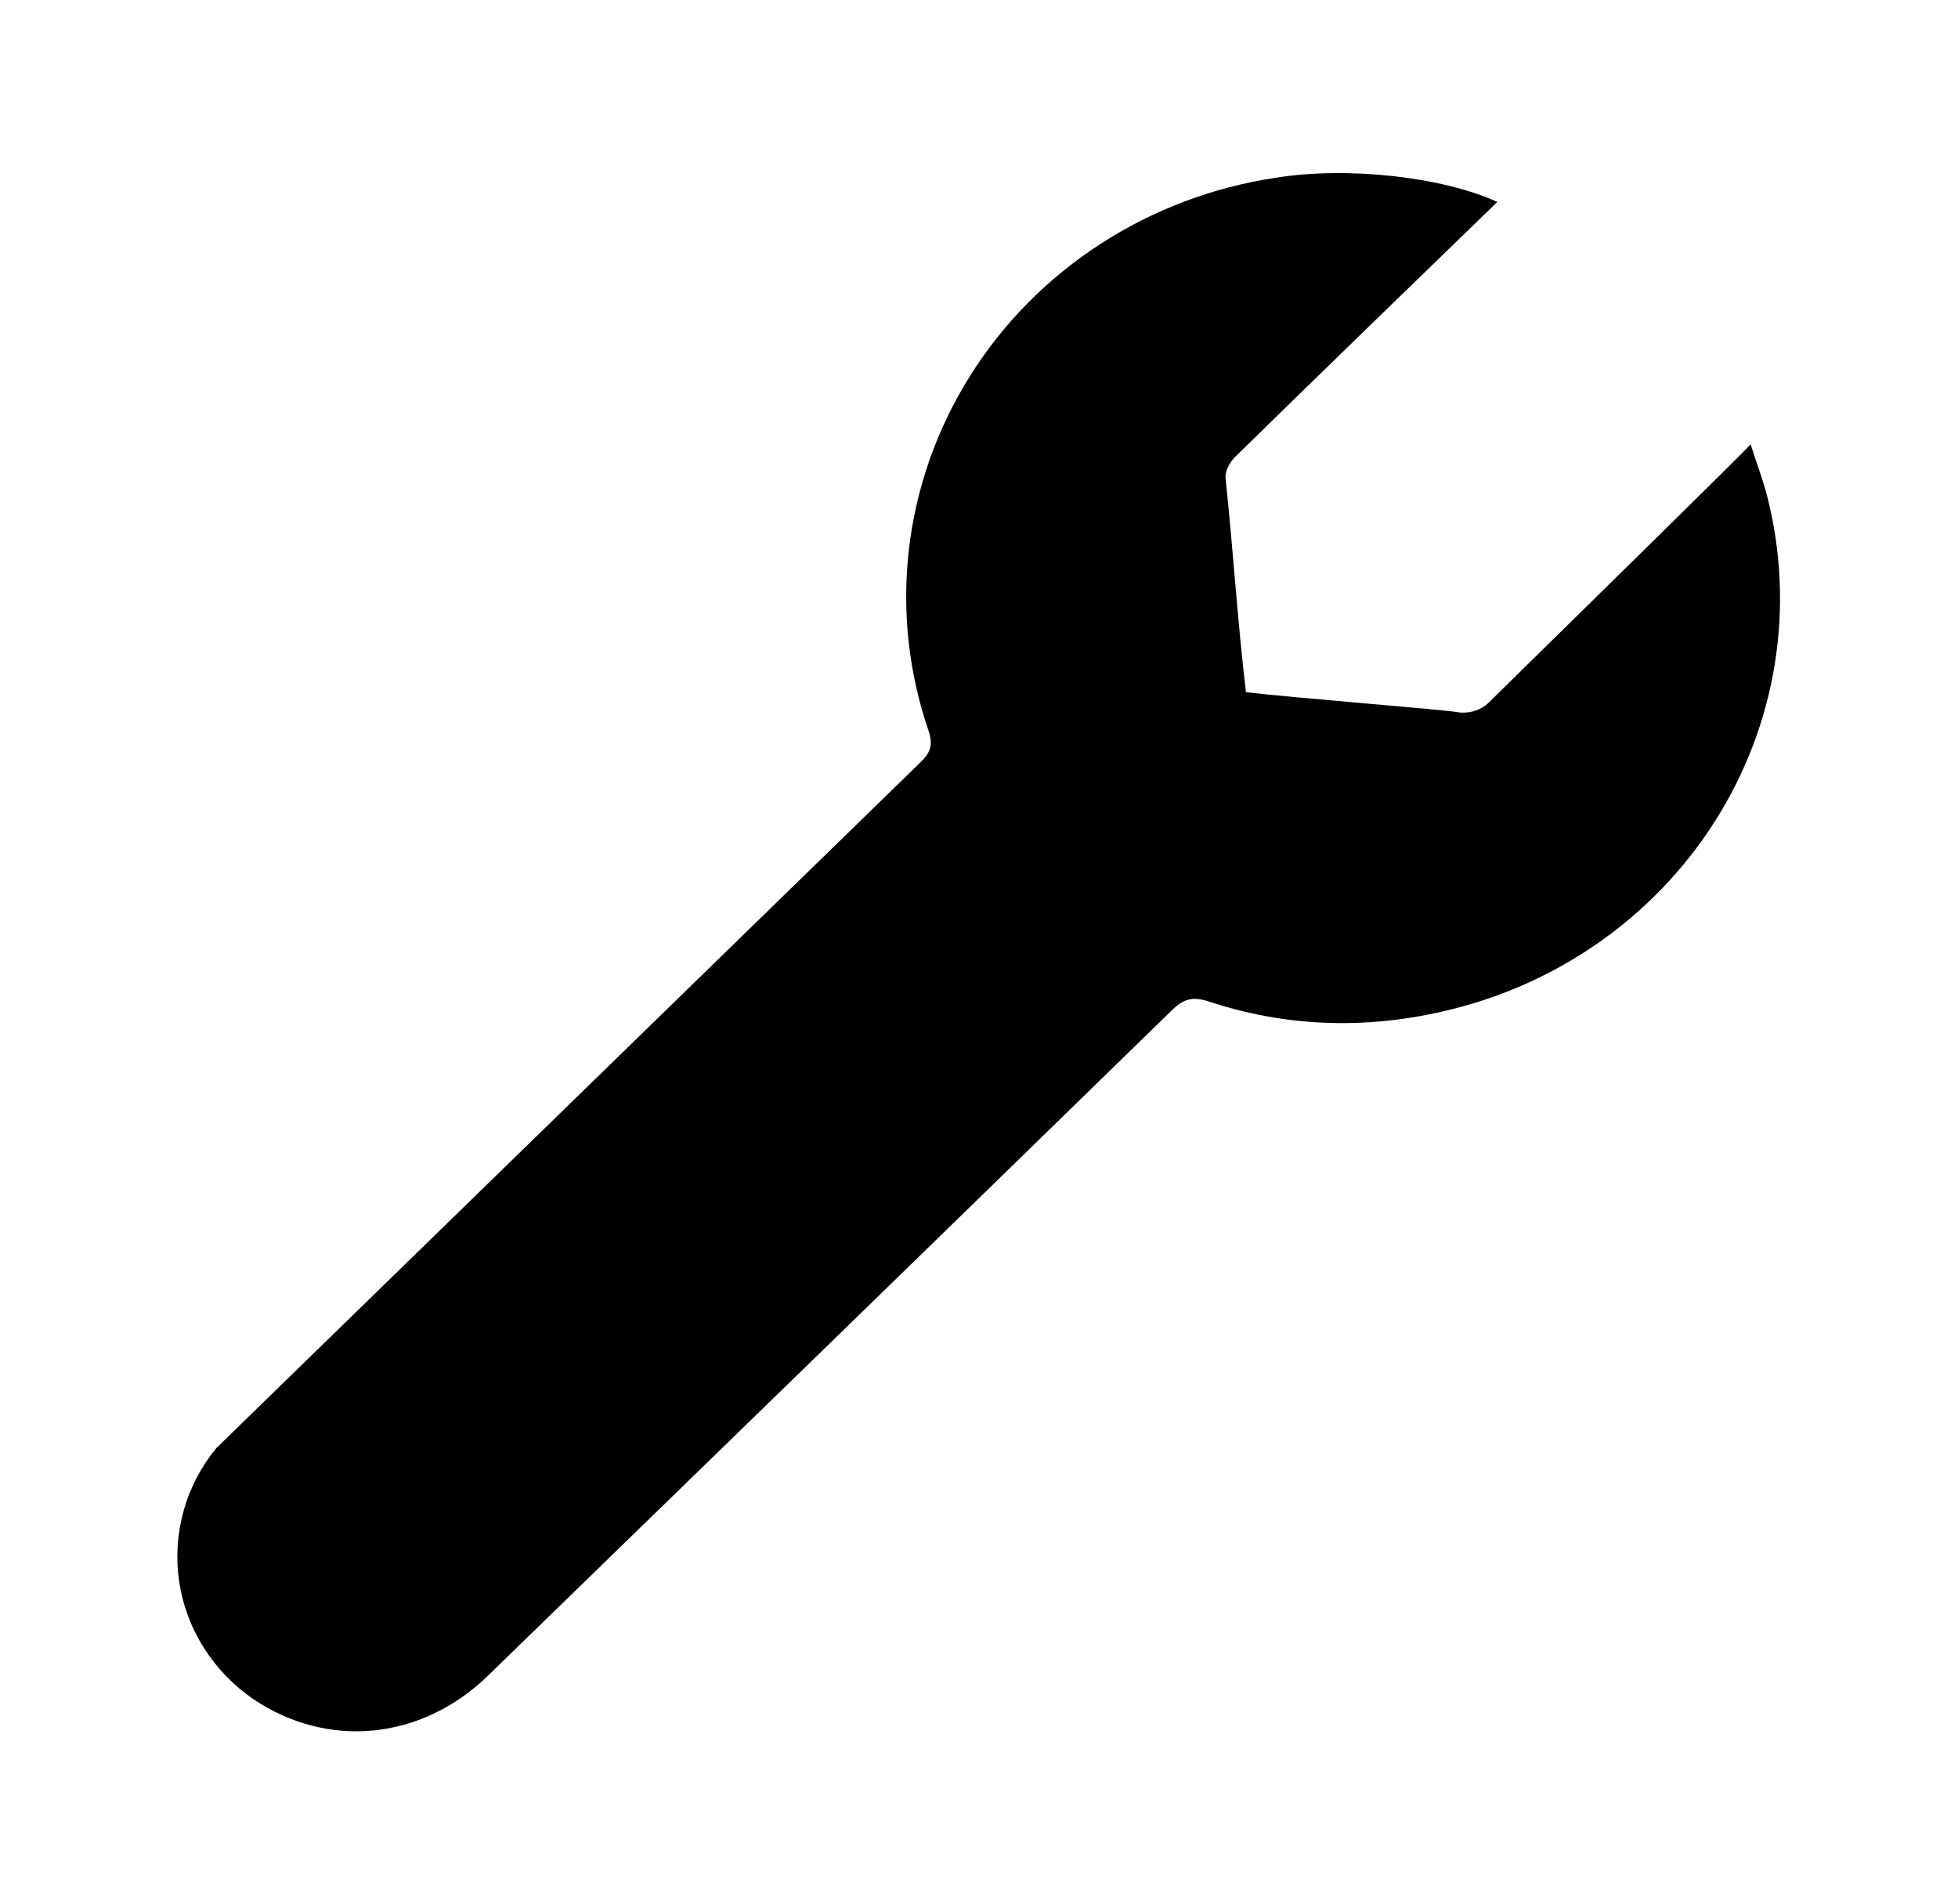 <svg width="36" height="35" viewBox="0 0 36 35" fill="none" xmlns="http://www.w3.org/2000/svg">
    <path
        d="M3.983 26.616C3.702 26.957 3.496 27.351 3.377 27.773C3.259 28.195 3.23 28.636 3.293 29.069C3.356 29.502 3.51 29.918 3.745 30.291C3.979 30.664 4.29 30.987 4.657 31.239C6.025 32.162 7.747 31.996 8.967 30.813C13.16 26.74 17.352 22.664 21.538 18.582C21.747 18.378 21.911 18.311 22.215 18.41C23.616 18.875 25.05 18.929 26.49 18.604C27.528 18.374 28.509 17.946 29.375 17.343C30.241 16.741 30.975 15.977 31.534 15.095C32.093 14.214 32.466 13.234 32.631 12.211C32.796 11.188 32.75 10.143 32.495 9.138C32.42 8.839 32.309 8.55 32.187 8.168C32.073 8.308 28.924 11.391 27.413 12.877C27.335 12.964 27.235 13.03 27.123 13.067C27.011 13.104 26.891 13.112 26.774 13.09C26.444 13.039 23.849 12.835 22.909 12.727C22.752 11.423 22.67 10.067 22.533 8.788C22.52 8.667 22.608 8.502 22.7 8.41C23.845 7.283 27.059 4.168 27.53 3.713C26.509 3.245 24.758 3.058 23.456 3.268C22.302 3.441 21.202 3.857 20.231 4.486C19.26 5.116 18.442 5.944 17.834 6.913C17.227 7.881 16.844 8.967 16.712 10.095C16.581 11.222 16.704 12.364 17.074 13.44C17.159 13.694 17.107 13.841 16.92 14.019L3.983 26.619V26.616Z"
        fill="black" />
</svg>